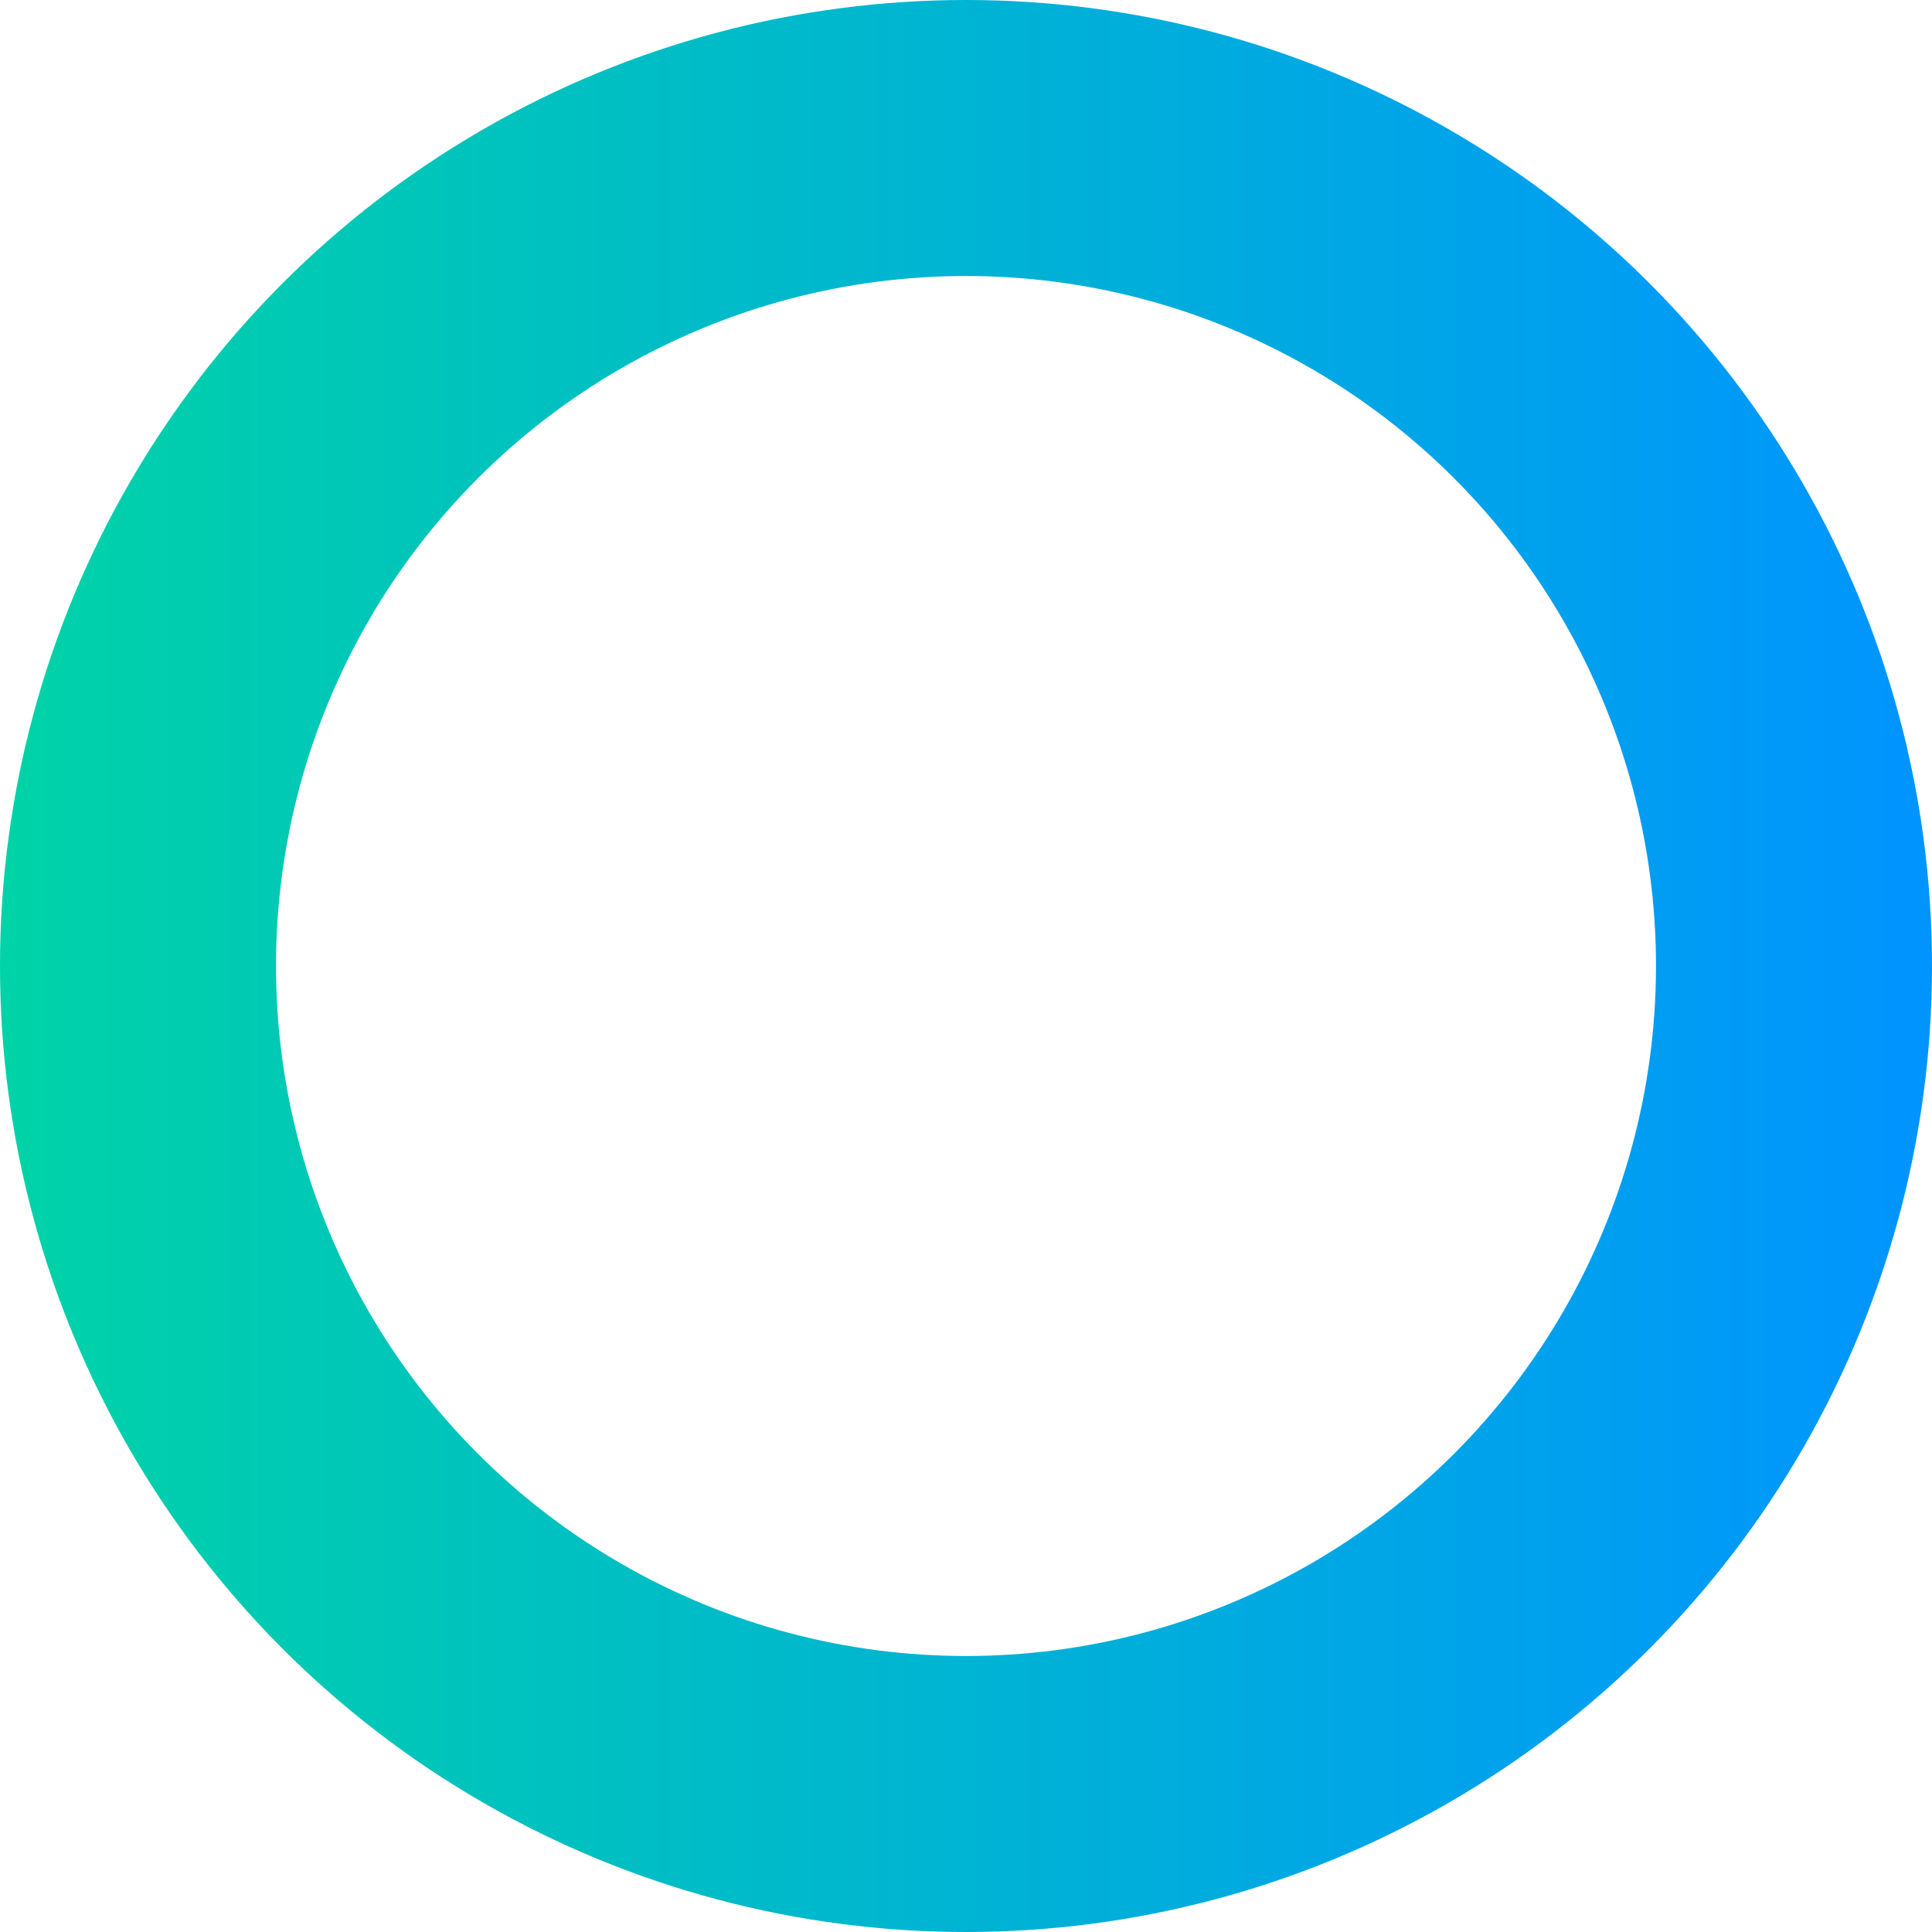 <svg width="70" height="70" viewBox="0 0 70 70" fill="none" xmlns="http://www.w3.org/2000/svg">
<circle cx="35" cy="35" r="35" fill="url(#paint0_linear_697_10418)"/>
<g filter="url(#filter0_d_697_10418)">
<circle cx="35" cy="35" r="25" fill="white"/>
</g>
<defs>
<filter id="filter0_d_697_10418" x="6" y="6" width="58" height="58" filterUnits="userSpaceOnUse" color-interpolation-filters="sRGB">
<feFlood flood-opacity="0" result="BackgroundImageFix"/>
<feColorMatrix in="SourceAlpha" type="matrix" values="0 0 0 0 0 0 0 0 0 0 0 0 0 0 0 0 0 0 127 0" result="hardAlpha"/>
<feOffset/>
<feGaussianBlur stdDeviation="2"/>
<feComposite in2="hardAlpha" operator="out"/>
<feColorMatrix type="matrix" values="0 0 0 0 0 0 0 0 0 0 0 0 0 0 0 0 0 0 0.15 0"/>
<feBlend mode="normal" in2="BackgroundImageFix" result="effect1_dropShadow_697_10418"/>
<feBlend mode="normal" in="SourceGraphic" in2="effect1_dropShadow_697_10418" result="shape"/>
</filter>
<linearGradient id="paint0_linear_697_10418" x1="0" y1="35" x2="70" y2="35" gradientUnits="userSpaceOnUse">
<stop stop-color="#00D3A7"/>
<stop offset="1" stop-color="#0094FF"/>
</linearGradient>
</defs>
</svg>
